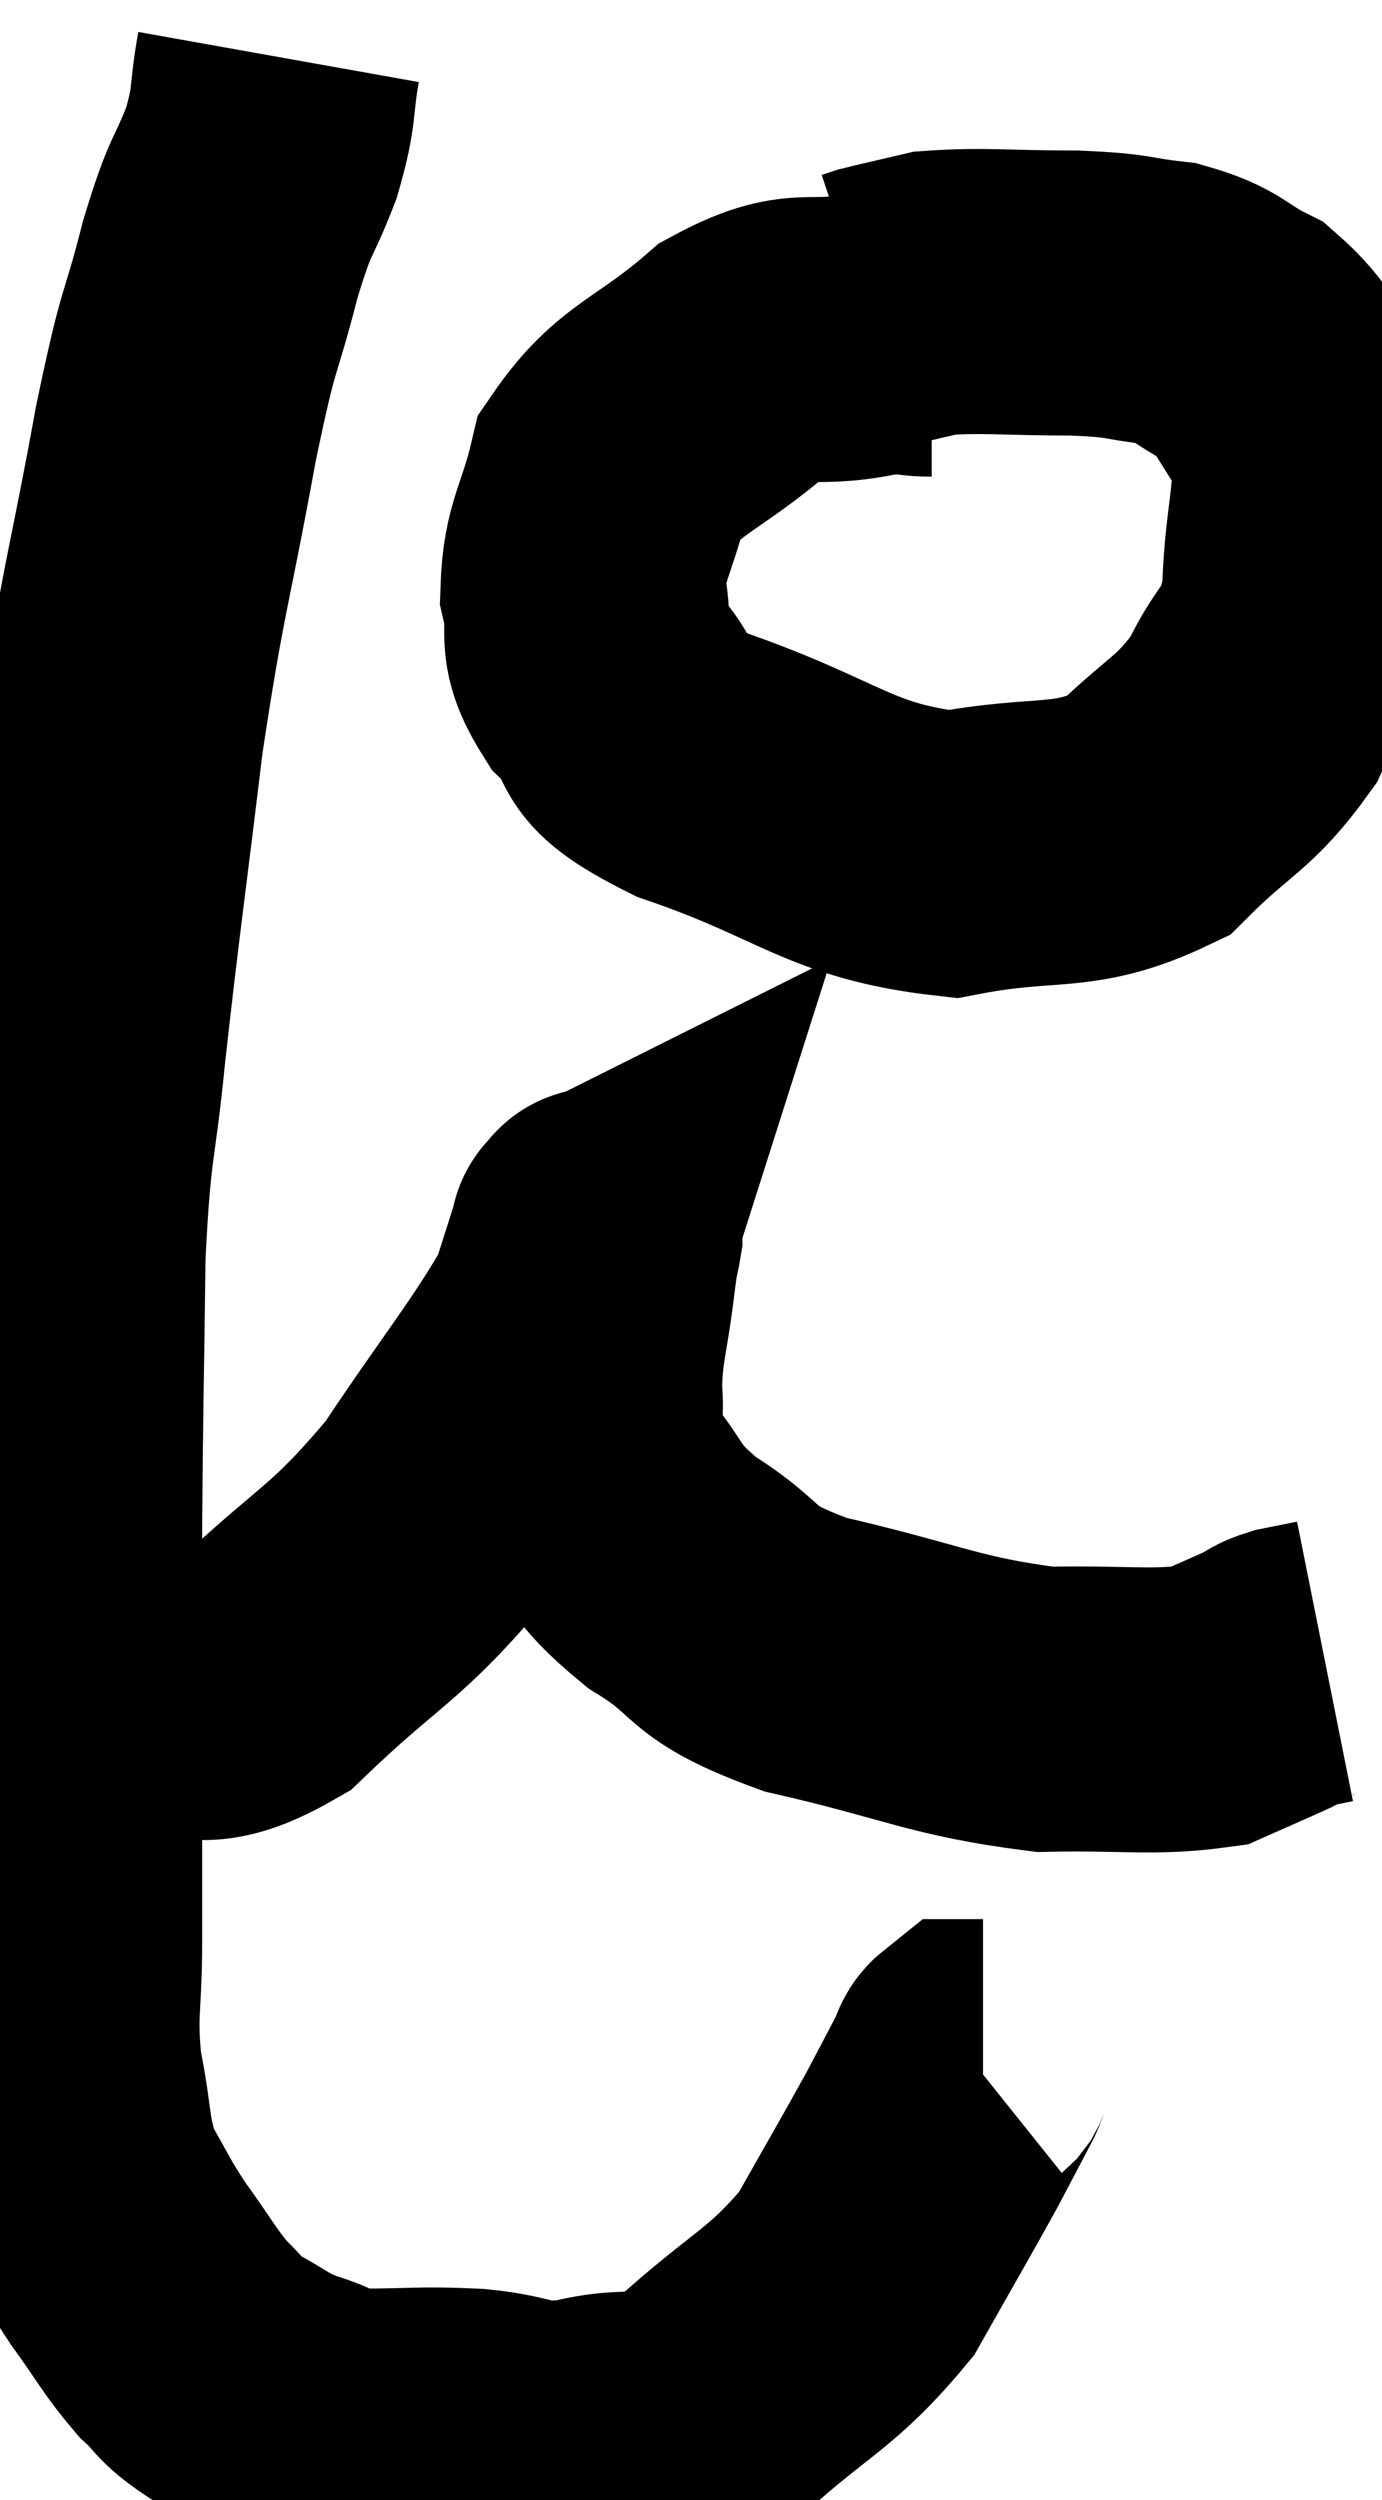 <svg xmlns="http://www.w3.org/2000/svg" viewBox="7.413 2 24.247 43.85" width="24.247" height="43.85"><path d="M 12.3 3 C 12.15 3.84, 12.255 3.795, 12 4.68 C 11.64 5.61, 11.655 5.31, 11.28 6.54 C 10.89 8.07, 10.935 7.515, 10.5 9.6 C 10.02 12.24, 9.945 12.195, 9.54 14.88 C 9.21 17.61, 9.135 18.06, 8.88 20.34 C 8.7 22.17, 8.625 21.885, 8.52 24 C 8.49 26.4, 8.475 26.685, 8.46 28.8 C 8.46 30.63, 8.46 30.645, 8.46 32.46 C 8.46 34.26, 8.46 34.59, 8.46 36.06 C 8.46 37.2, 8.355 37.26, 8.46 38.34 C 8.67 39.36, 8.58 39.54, 8.88 40.38 C 9.27 41.04, 9.225 41.04, 9.66 41.7 C 10.14 42.36, 10.2 42.525, 10.62 43.02 C 10.98 43.35, 10.875 43.365, 11.34 43.68 C 11.91 43.98, 11.88 44.04, 12.48 44.28 C 13.11 44.46, 12.93 44.55, 13.74 44.64 C 14.73 44.64, 14.76 44.595, 15.72 44.64 C 16.65 44.73, 16.545 44.925, 17.58 44.82 C 18.72 44.52, 18.645 44.955, 19.86 44.22 C 21.15 43.05, 21.465 43.05, 22.44 41.88 C 23.1 40.71, 23.28 40.41, 23.76 39.54 C 24.06 38.97, 24.18 38.745, 24.36 38.4 C 24.42 38.28, 24.405 38.22, 24.48 38.16 C 24.57 38.16, 24.615 38.16, 24.66 38.16 L 24.66 38.16" fill="none" stroke="black" stroke-width="5"></path><path d="M 8.52 31.44 C 9.06 31.53, 8.715 31.635, 9.6 31.62 C 10.83 31.5, 10.68 32.175, 12.06 31.38 C 13.59 29.91, 13.785 30.03, 15.12 28.44 C 16.26 26.73, 16.725 26.205, 17.4 25.02 C 17.61 24.36, 17.715 24.03, 17.82 23.7 C 17.82 23.7, 17.79 23.715, 17.82 23.7 C 17.88 23.67, 17.94 23.475, 17.94 23.64 C 17.88 24, 17.91 23.67, 17.82 24.36 C 17.7 25.38, 17.595 25.515, 17.58 26.4 C 17.67 27.15, 17.355 27.105, 17.76 27.9 C 18.48 28.74, 18.255 28.8, 19.2 29.58 C 20.37 30.3, 19.905 30.42, 21.54 31.02 C 23.64 31.5, 23.97 31.755, 25.74 31.98 C 27.18 31.95, 27.63 32.055, 28.62 31.92 C 29.16 31.68, 29.34 31.605, 29.7 31.44 C 29.88 31.35, 29.82 31.335, 30.06 31.26 C 30.36 31.2, 30.51 31.17, 30.66 31.14 L 30.66 31.14" fill="none" stroke="black" stroke-width="5"></path><path d="M 23.76 7.86 C 23.22 7.86, 23.52 7.74, 22.68 7.86 C 21.54 8.1, 21.54 7.725, 20.4 8.34 C 19.26 9.33, 18.81 9.315, 18.12 10.32 C 17.88 11.34, 17.67 11.46, 17.64 12.36 C 17.82 13.14, 17.52 13.155, 18 13.92 C 18.78 14.67, 18.03 14.655, 19.56 15.42 C 21.84 16.2, 22.125 16.755, 24.12 16.98 C 25.83 16.65, 26.22 16.95, 27.54 16.32 C 28.47 15.39, 28.71 15.42, 29.4 14.46 C 29.85 13.47, 30.06 13.725, 30.3 12.48 C 30.33 10.98, 30.63 10.605, 30.36 9.48 C 29.79 8.73, 29.835 8.52, 29.22 7.98 C 28.56 7.65, 28.635 7.53, 27.9 7.32 C 27.09 7.23, 27.3 7.185, 26.28 7.14 C 25.05 7.14, 24.69 7.08, 23.82 7.14 C 23.31 7.26, 23.1 7.305, 22.8 7.38 L 22.62 7.44" fill="none" stroke="black" stroke-width="5"></path></svg>